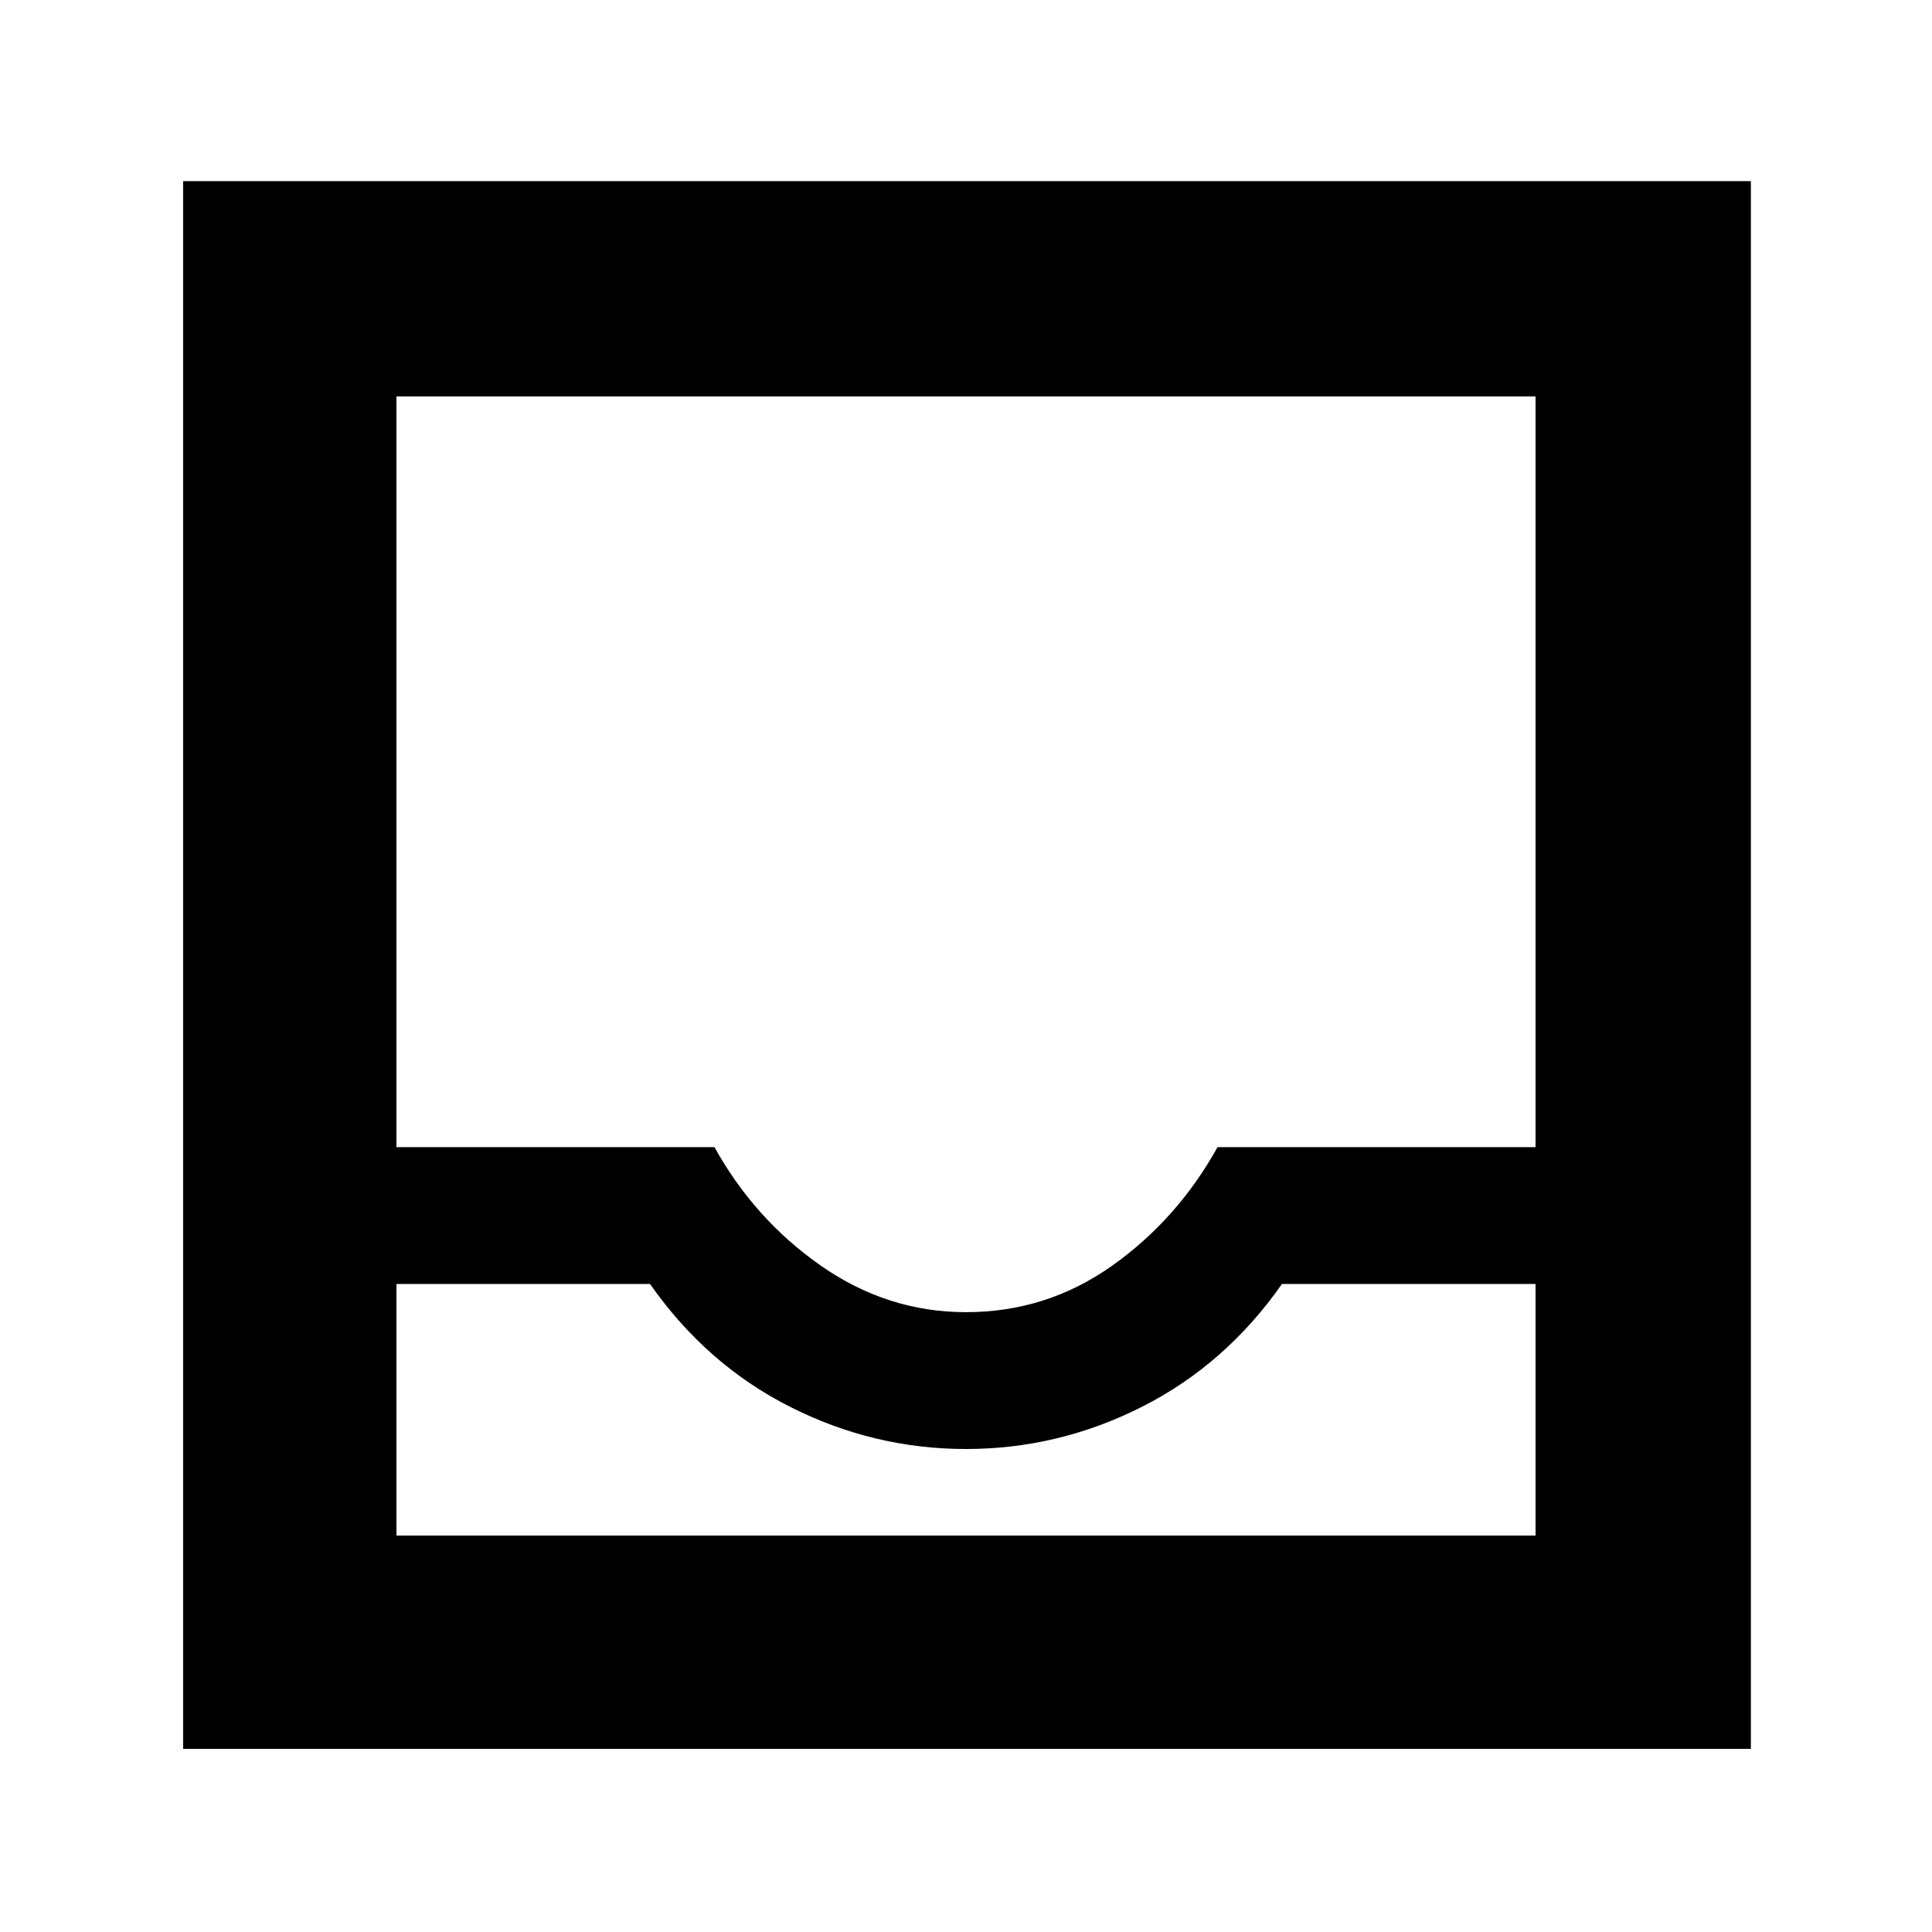 <svg xmlns="http://www.w3.org/2000/svg" height="40" width="40"><path d="M3.792 36.208V3.75H36.25V36.208ZM8.208 31.792H31.792V26.583H26.542Q25.375 28.25 23.646 29.125Q21.917 30 20 30Q18.083 30 16.354 29.125Q14.625 28.25 13.458 26.583H8.208ZM20 27.167Q21.667 27.167 23.021 26.208Q24.375 25.25 25.208 23.75H31.792V8.208H8.208V23.75H14.792Q15.625 25.25 17 26.208Q18.375 27.167 20 27.167ZM8.208 31.792H13.458Q14.625 31.792 16.354 31.792Q18.083 31.792 20 31.792Q21.917 31.792 23.646 31.792Q25.375 31.792 26.542 31.792H31.792Z"/></svg>